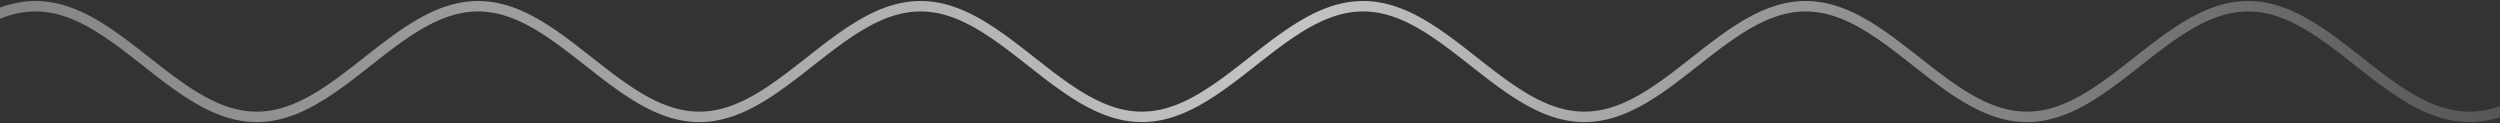 <svg width="1198" height="59" fill="none" xmlns="http://www.w3.org/2000/svg"><rect width="100%" height="100%" fill="#333333" stroke="none"/><path d="m-36 29.5 4.772-3.734.53-.411.53-.411.53-.41.53-.408.531-.407.53-.405.53-.404.53-.403.531-.4.53-.4.53-.396.53-.395.53-.393.531-.39.53-.388.53-.386.53-.383.531-.381.53-.378.53-.375.53-.373.53-.37.531-.366.53-.363.53-.36.53-.356.531-.353.53-.35.53-.346.53-.343.53-.338.531-.335.53-.331.53-.327.53-.323.53-.318.531-.315.53-.31.53-.305.53-.302.531-.296.53-.292.53-.288.53-.282.53-.278.531-.273.53-.268.53-.262.53-.258.531-.253.53-.247.53-.242.53-.237.53-.23.531-.227.53-.22.53-.215.53-.209.531-.203.53-.198.53-.192.53-.186.53-.18.531-.174.53-.168.53-.163.53-.156.531-.15.53-.144.53-.138.53-.132.53-.126.531-.119.53-.113.53-.106.53-.1.531-.095.53-.087.53-.082.53-.074.53-.069.531-.062.53-.055.53-.049.53-.042.531-.036.53-.03.53-.023.53-.016.53-.01.531-.003.53.003.53.01.53.016.531.023.53.03.53.036.53.042.53.049.531.055.53.062.53.069.53.074.531.082.53.087.53.094.53.1.53.107.531.113.53.12.53.125.53.132.531.138.53.144.53.15.53.156.53.162.531.169.53.174.53.18.53.186.53.192.531.198.53.203.53.21.53.214.531.22.53.226.53.231.53.237.53.242.531.247.53.253.53.258.53.262.531.268.53.273.53.278.53.282.53.288.531.292.53.296.53.302.53.305.531.31.53.315.53.318.53.323.53.327.531.33.53.336.53.338.53.343.531.346.53.35.53.353.53.356.53.36.531.363.53.367.53.37.53.372.531.375.53.378.53.38.53.384.53.386.531.388.53.39.53.393.53.395.531.397.53.399.53.4.53.403.53.404.531.405.53.407.53.408.53.41.531.41.53.412 9.544 7.468.53.411.53.411.53.41.531.408.53.407.53.405.53.404.53.403.531.4.53.4.53.396.53.395.531.393.53.39.53.388.53.386.53.383.531.381.53.378.53.375.53.373.531.37.53.365.53.364.53.36.53.356.531.353.53.35.53.346.53.343.531.338.53.335.53.331.53.327.53.323.531.318.53.315.53.31.53.306.531.3.53.297.53.292.53.288.53.282.531.278.53.273.53.268.531.262.53.258.53.253.53.247.531.242.53.237.53.23.53.227.531.22.53.215.53.209.53.203.53.198.531.192.53.186.53.18.53.174.531.169.53.162.53.156.53.15.53.144.531.138.53.132.53.125.53.12.531.113.53.106.53.1.53.095.53.087.531.082.53.074.53.069.53.062.531.055.53.049.53.042.53.036.53.03.531.023.53.016.53.01.53.003.53-.003.531-.01.53-.016.53-.023.53-.03.531-.036.53-.042.53-.049.53-.055.53-.062.531-.069.53-.074.53-.082.53-.087.531-.094.53-.1.53-.107.53-.113.53-.12.531-.125.53-.132.53-.138.53-.144.531-.15.53-.156.53-.162.53-.169.53-.174.531-.18.53-.186.53-.192.53-.198.531-.203.53-.21.53-.214.53-.22.53-.226.531-.231.53-.237.53-.242.53-.247.531-.253.53-.258.53-.262.53-.268.53-.273.531-.278.53-.282.53-.288.53-.292.531-.296.53-.301.53-.306.53-.31.53-.315.531-.318.53-.323.53-.327.53-.33.531-.336.53-.338.53-.343.53-.346.53-.35.531-.353.53-.356.53-.36.53-.364.531-.366.53-.37.53-.372.53-.375.53-.378.531-.38.53-.384.53-.386.53-.388.531-.39.53-.393.53-.395.53-.397.53-.399.531-.4.53-.403.53-.404.53-.405.53-.407.531-.408.53-.41.53-.41.53-.412 4.242-3.318m.53-.416 4.772-3.734.531-.411.53-.411.53-.41.53-.408.53-.407.531-.405.53-.404.53-.403.53-.4.531-.4.53-.396.53-.395.53-.393.53-.39.531-.388.53-.386.53-.383.53-.381.531-.378.53-.375.53-.373.53-.37.53-.366.531-.363.53-.36.53-.356.53-.353.531-.35.53-.346.53-.343.53-.338.53-.335.531-.331.53-.327.53-.323.53-.318.531-.315.53-.31.53-.305.53-.302.53-.296.531-.292.53-.288.53-.282.53-.278.531-.273.53-.268.53-.262.53-.258.53-.253.531-.247.53-.242.53-.237.53-.23.531-.227.53-.22.53-.215.53-.209.53-.203.531-.198.53-.192.53-.186.53-.18.53-.174.531-.168.53-.163.53-.156.53-.15.531-.144.53-.138.53-.132.53-.126.53-.119.531-.113.53-.106.53-.1.53-.095.531-.087.53-.082.53-.074.53-.069.53-.062.531-.055.53-.049.53-.042.53-.036.531-.03.53-.023.53-.016.53-.01.53-.003.531.003.53.01.53.016.53.023.531.03.53.036.53.042.53.049.53.055.531.062.53.069.53.074.53.082.531.087.53.094.53.1.53.107.53.113.531.12.53.125.53.132.53.138.531.144.53.15.53.156.53.162.53.169.531.174.53.18.53.186.53.192.531.198.53.203.53.21.53.214.53.22.531.226.53.231.53.237.53.242.531.247.53.253.53.258.53.262.53.268.531.273.53.278.53.282.53.288.531.292.53.296.53.302.53.305.53.31.531.315.53.318.53.323.53.327.53.33.531.336.53.338.53.343.53.346.531.35.53.353.53.356.53.36.53.363.531.367.53.37.53.372.53.375.531.378.53.38.53.384.53.386.53.388.531.39.53.393.53.395.53.397.531.399.53.4.53.403.53.404.53.405.531.407.53.408.53.41.53.41.531.412 9.544 7.468.53.411.53.411.53.41.53.408.531.407.53.405.53.404.53.403.531.4.53.4.53.396.53.395.53.393.531.39.53.388.53.386.53.383.531.381.53.378.53.375.53.373.53.37.531.365.53.364.53.36.53.356.531.353.53.35.53.346.53.343.53.338.531.335.53.331.53.327.53.323.53.318.531.315.53.31.53.306.53.3.531.297.53.292.53.288.53.282.53.278.531.273.53.268.53.262.53.258.531.253.53.247.53.242.53.237.53.23.531.227.53.22.53.215.53.209.531.203.53.198.53.192.53.186.53.18.531.174.53.169.53.162.53.156.531.15.53.144.53.138.53.132.53.125.531.12.53.113.53.106.53.1.531.095.53.087.53.082.53.074.53.069.531.062.53.055.53.049.53.042.531.036.53.03.53.023.53.016.53.01.531.003.53-.003.53-.01.53-.016.531-.023.53-.03.53-.036.53-.042.53-.049.531-.055.53-.062.53-.069.53-.074.531-.082.53-.087.53-.094.53-.1.53-.107.531-.113.53-.12.53-.125.53-.132.531-.138.53-.144.53-.15.53-.156.53-.162.531-.169.53-.174.53-.18.53-.186.53-.192.531-.198.53-.203.53-.21.53-.214.531-.22.53-.226.53-.231.53-.237.53-.242.531-.247.53-.253.53-.258.53-.262.531-.268.53-.273.53-.278.53-.282.53-.288.531-.292.53-.296.53-.301.53-.306.531-.31.53-.315.53-.318.53-.323.53-.327.531-.33.53-.336.53-.338.53-.343.531-.346.53-.35.53-.353.53-.356.53-.36.531-.364.53-.366.53-.37.53-.372.531-.375.53-.378.53-.38.53-.384.53-.386.531-.388.53-.39.53-.393.53-.395.531-.397.53-.399.53-.4.53-.403.53-.404.531-.405.53-.407.53-.408.53-.41.531-.41.53-.412 4.242-3.318m.53-.416 4.772-3.734.53-.411.53-.411.53-.41.531-.408.53-.407.53-.405.53-.404.53-.403.531-.4.53-.4.53-.396.53-.395.531-.393.53-.39.53-.388.53-.386.53-.383.531-.381.53-.378.53-.375.53-.373.531-.37.53-.366.53-.363.53-.36.53-.356.531-.353.53-.35.53-.346.53-.343.531-.338.53-.335.53-.331.53-.327.53-.323.531-.318.53-.315.53-.31.53-.305.531-.302.53-.296.53-.292.53-.288.53-.282.531-.278.53-.273.53-.268.53-.262.531-.258.53-.253.53-.247.53-.242.53-.237.531-.23.53-.227.53-.22.53-.215.531-.209.53-.203.53-.198.53-.192.53-.186.531-.18.53-.174.53-.168.53-.163.531-.156.53-.15.53-.144.53-.138.53-.132.531-.126.53-.119.53-.113.53-.106.531-.1.53-.095.53-.087.53-.082.53-.074.531-.069.53-.062.53-.055.53-.049.531-.042.53-.036.53-.03.53-.023.53-.016.531-.01.53-.003.53.003.53.01.53.016.531.023.53.03.53.036.53.042.531.049.53.055.53.062.53.069.53.074.531.082.53.087.53.094.53.1.531.107.53.113.53.12.53.125.53.132.531.138.53.144.53.15.53.156.531.162.53.169.53.174.53.18.53.186.531.192.53.198.53.203.53.21.531.214.53.22.53.226.53.231.53.237.531.242.53.247.53.253.53.258.531.262.53.268.53.273.53.278.53.282.531.288.53.292.53.296.53.302.531.305.53.31.53.315.53.318.53.323.531.327.53.33.53.336.53.338.531.343.53.346.53.35.53.353.53.356.531.36.53.363.53.367.53.37.531.372.53.375.53.378.53.38.53.384.531.386.53.388.53.39.53.393.531.395.53.397.53.399.53.4.53.403.531.404.53.405.53.407.53.408.53.41.531.41.53.412 9.544 7.468.53.411.53.411.531.41.53.408.53.407.53.405.53.404.531.403.53.4.53.4.53.396.531.395.53.393.53.39.53.388.53.386.531.383.53.381.53.378.53.375.531.373.53.37.53.365.53.364.53.36.531.356.53.353.53.35.53.346.531.343.53.338.53.335.53.331.53.327.531.323.53.318.53.315.53.31.531.306.53.3.53.297.53.292.53.288.531.282.53.278.53.273.53.268.531.262.53.258.53.253.53.247.53.242.531.237.53.23.53.227.53.22.531.215.53.209.53.203.53.198.53.192.531.186.53.18.53.174.53.169.53.162.531.156.53.15.53.144.53.138.531.132.53.125.53.12.53.113.53.106.531.1.53.095.53.087.53.082.531.074.53.069.53.062.53.055.53.049.531.042.53.036.53.03.53.023.531.016.53.01.53.003.53-.003.53-.01.531-.016.53-.023.53-.03.53-.036.531-.042.53-.049.53-.055.53-.062.53-.069.531-.074.53-.082.53-.087.53-.094.531-.1.53-.107.53-.113.53-.12.53-.125.531-.132.53-.138.53-.144.53-.15.531-.156.53-.162.53-.169.53-.174.53-.18.531-.186.53-.192.53-.198.53-.203.531-.21.53-.214.53-.22.53-.226.53-.231.531-.237.53-.242.53-.247.53-.253.531-.258.53-.262.53-.268.53-.273.53-.278.531-.282.53-.288.53-.292.53-.296.531-.301.53-.306.53-.31.53-.315.53-.318.531-.323.53-.327.53-.33.53-.336.53-.338.531-.343.53-.346.53-.35.53-.353.531-.356.53-.36.53-.364.53-.366.53-.37.531-.372.53-.375.53-.378.53-.38.531-.384.53-.386.53-.388.53-.39.53-.393.531-.395.53-.397.53-.399.53-.4.531-.403.53-.404.53-.405.53-.407.53-.408.531-.41.53-.41.53-.412 4.242-3.318m.53-.416 4.772-3.734.53-.411.531-.411.53-.41.53-.408.53-.407.53-.405.531-.404.53-.403.53-.4.53-.4.531-.396.53-.395.53-.393.53-.39.53-.388.531-.386.53-.383.53-.381.53-.378.531-.375.53-.373.53-.37.53-.366.53-.363.531-.36.53-.356.53-.353.53-.35.531-.346.53-.343.53-.338.53-.335.53-.331.531-.327.53-.323.53-.318.53-.315.53-.31.531-.305.53-.302.53-.296.53-.292.531-.288.53-.282.53-.278.53-.273.53-.268.531-.262.53-.258.53-.253.53-.247.531-.242.53-.237.53-.23.53-.227.53-.22.531-.215.53-.209.53-.203.53-.198.531-.192.53-.186.53-.18.53-.174.53-.168.531-.163.53-.156.53-.15.53-.144.531-.138.53-.132.53-.126.53-.119.53-.113.531-.106.53-.1.53-.095.53-.087.531-.082.53-.074.53-.069.53-.062.53-.055.531-.049.53-.042.53-.036.53-.03.531-.023.53-.016.53-.01.53-.003.53.003.531.01.53.016.53.023.53.03.531.036.53.042.53.049.53.055.53.062.531.069.53.074.53.082.53.087.531.094.53.1.53.107.53.113.53.12.531.125.53.132.53.138.53.144.531.15.53.156.53.162.53.169.53.174.531.18.53.186.53.192.53.198.53.203.531.21.53.214.53.22.53.226.531.231.53.237.53.242.53.247.53.253.531.258.53.262.53.268.53.273.531.278.53.282.53.288.53.292.53.296.531.302.53.305.53.31.53.315.531.318.53.323.53.327.53.33.53.336.531.338.53.343.53.346.53.35.531.353.53.356.53.36.53.363.53.367.531.37.53.372.53.375.53.378.531.38.53.384.53.386.53.388.53.39.531.393.53.395.53.397.53.399.531.4.53.403.53.404.53.405.53.407.531.408.53.41.53.41.53.412 9.544 7.468.531.411.53.411.53.41.53.408.53.407.531.405.53.404.53.403.53.4.53.4.531.396.53.395.53.393.53.39.531.388.53.386.53.383.53.381.53.378.531.375.53.373.53.37.53.365.531.364.53.36.53.356.53.353.53.35.531.346.53.343.53.338.53.335.531.331.53.327.53.323.53.318.53.315.531.31.53.306.53.3.53.297.531.292.53.288.53.282.53.278.53.273.531.268.53.262.53.258.53.253.531.247.53.242.53.237.53.23.53.227.531.22.53.215.53.209.53.203.531.198.53.192.53.186.53.18.53.174.531.169.53.162.53.156.53.15.531.144.53.138.53.132.53.125.53.12.531.113.53.106.53.1.53.095.531.087.53.082.53.074.53.069.53.062.531.055.53.049.53.042.53.036.531.03.53.023.53.016.53.01.53.003.531-.003.53-.01.53-.016.53-.023.53-.03.531-.036.53-.042.53-.049.53-.055.531-.062.53-.069.53-.074.53-.082.53-.087.531-.094.53-.1.53-.107.53-.113.531-.12.53-.125.53-.132.53-.138.53-.144.531-.15.53-.156.53-.162.53-.169.531-.174.53-.18.53-.186.53-.192.53-.198.531-.203.53-.21.53-.214.53-.22.531-.226.53-.231.53-.237.53-.242.53-.247.531-.253.53-.258.53-.262.53-.268.531-.273.53-.278.53-.282.53-.288.53-.292.531-.296.53-.301.53-.306.53-.31.531-.315.53-.318.53-.323.53-.327.53-.33.531-.336.53-.338.53-.343.53-.346.531-.35.53-.353.53-.356.53-.36.53-.364.531-.366.53-.37.53-.372.53-.375.531-.378.53-.38.53-.384.53-.386.53-.388.531-.39.53-.393.53-.395.53-.397.531-.399.53-.4.53-.403.53-.404.53-.405.531-.407.53-.408.53-.41.53-.41.53-.412 4.242-3.318m.53-.416 4.772-3.734.531-.411.53-.411.53-.41.53-.408.531-.407.53-.405.53-.404.53-.403.53-.4.531-.4.53-.396.53-.395.53-.393.531-.39.53-.388.53-.386.53-.383.53-.381.531-.378.53-.375.53-.373.53-.37.531-.366.53-.363.53-.36.53-.356.53-.353.531-.35.53-.346.53-.343.53-.338.531-.335.53-.331.53-.327.53-.323.53-.318.531-.315.53-.31.53-.305.53-.302.531-.296.53-.292.53-.288.53-.282.53-.278.531-.273.53-.268.53-.262.53-.258.531-.253.53-.247.53-.242.53-.237.53-.23.531-.227.53-.22.53-.215.53-.209.531-.203.53-.198.53-.192.53-.186.53-.18.531-.174.53-.168.53-.163.53-.156.53-.15.531-.144.53-.138.53-.132.53-.126.531-.119.53-.113.53-.106.53-.1.53-.095.531-.087.53-.082.53-.074.53-.069.531-.062.53-.055.53-.049.53-.042.53-.036.531-.03.53-.023.53-.016.53-.01.531-.003.53.003.53.01.53.016.53.023.531.03.53.036.53.042.53.049.531.055.53.062.53.069.53.074.53.082.531.087.53.094.53.1.53.107.531.113.53.12.53.125.53.132.53.138.531.144.53.15.53.156.53.162.531.169.53.174.53.18.53.186.53.192.531.198.53.203.53.21.53.214.531.22.53.226.53.231.53.237.53.242.531.247.53.253.53.258.53.262.531.268.53.273.53.278.53.282.53.288.531.292.53.296.53.302.53.305.531.31.53.315.53.318.53.323.53.327.531.33.53.336.53.338.53.343.53.346.531.35.53.353.53.356.53.36.531.363.53.367.53.37.53.372.53.375.531.378.53.38.53.384.53.386.531.388.53.39.53.393.53.395.53.397.531.399.53.4.53.403.53.404.531.405.53.407.53.408.53.41.53.41.531.412 9.544 7.468.53.411.53.411.53.41.531.408.53.407.53.405.53.404.53.403.531.4.53.4.53.396.53.395.531.393.53.39.53.388.53.386.53.383.531.381.53.378.53.375.53.373.531.37.53.365.53.364.53.36.53.356.531.353.53.35.53.346.53.343.531.338.53.335.53.331.53.327.53.323.531.318.53.315.53.31.53.306.53.3.531.297.53.292.53.288.53.282.531.278.53.273.53.268.53.262.53.258.531.253.53.247.53.242.53.237.531.23.53.227.53.22.53.215.53.209.531.203.53.198.53.192.53.186.531.18.53.174.53.169.53.162.53.156.531.15.53.144.53.138.53.132.531.125.53.12.53.113.53.106.53.1.531.095.53.087.53.082.53.074.531.069.53.062.53.055.53.049.53.042.531.036.53.03.53.023.53.016.531.01.53.003.53-.003.53-.01.53-.016.531-.023.53-.03.53-.036.53-.042.531-.049.53-.055.53-.062.53-.069.53-.074.531-.082.53-.087.53-.094.53-.1.531-.107.53-.113.53-.12.53-.125.53-.132.531-.138.53-.144.53-.15.53-.156.531-.162.53-.169.53-.174.53-.18.53-.186.531-.192.53-.198.53-.203.53-.21.53-.214.531-.22.53-.226.53-.231.53-.237.531-.242.53-.247.53-.253.53-.258.53-.262.531-.268.53-.273.53-.278.53-.282.531-.288.53-.292.53-.296.53-.301.53-.306.529-.31.53-.315.53-.318.53-.323.53-.327.53-.33.53-.336.53-.338.53-.343.53-.346.53-.35.53-.353.53-.356.53-.36.53-.364.54-.366.53-.37.53-.372.53-.375.53-.378.53-.38.53-.384.53-.386.53-.388.53-.39.53-.393.53-.395.53-.397.53-.399.53-.4.53-.403.53-.404.53-.405.53-.407.53-.408.53-.41.53-.41.53-.412 4.24-3.318m.53-.416 4.77-3.734.53-.411.53-.411.53-.41.53-.408.53-.407.54-.405.53-.404.53-.403.53-.4.53-.4.53-.396.53-.395.53-.393.53-.39.53-.388.53-.386.53-.383.53-.381.53-.378.53-.375.53-.373.53-.37.53-.366.53-.363.53-.36.53-.356.53-.353.53-.35.53-.346.53-.343.53-.338.53-.335.53-.331.53-.327.53-.323.53-.318.53-.315.53-.31.53-.305.53-.302.53-.296.53-.292.53-.288.53-.282.53-.278.53-.273.53-.268.53-.262.53-.258.53-.253.54-.247.53-.242.53-.237.53-.23.53-.227.53-.22.53-.215.53-.209.53-.203.53-.198.53-.192.53-.186.53-.18.53-.174.53-.168.53-.163.53-.156.53-.15.53-.144.53-.138.53-.132.53-.126.53-.119.53-.113.53-.106.53-.1.53-.095.53-.087.53-.082.53-.074.53-.069.53-.062.53-.055.53-.049.53-.042.53-.036.53-.03.53-.023.53-.016.53-.01.53-.003.53.003.53.01.53.016.53.023.54.03.53.036.53.042.53.049.53.055.53.062.53.069.53.074.53.082.53.087.53.094.53.1.53.107.53.113.53.12.53.125.53.132.53.138.53.144.53.15.53.156.53.162.53.169.53.174.53.18.53.186.53.192.53.198.53.203.53.21.53.214.53.22.53.226.53.231.53.237.53.242.53.247.53.253.53.258.53.262.53.268.53.273.53.278.53.282.53.288.53.292.54.296.53.302.53.305.53.31.53.315.53.318.53.323.53.327.53.33.53.336.53.338.53.343.53.346.53.35.53.353.53.356.53.36.53.363.53.367.53.37.53.372.53.375.53.378.53.38.53.384.53.386.53.388.53.39.53.393.53.395.53.397.53.399.53.4.53.403.53.404.53.405.53.407.53.408.53.41.53.41.53.412 9.55 7.468.53.411.53.411.53.41.53.408.53.407.53.405.53.404.53.403.53.4.53.4.53.396.53.395.53.393.53.39.53.388.53.386.53.383.53.381.53.378.53.375.53.373.53.37.53.365.53.364.53.36.53.356.53.353.53.35.53.346.53.343.53.338.54.335.53.331.53.327.53.323.53.318.53.315.53.31.53.306.53.3.53.297.53.292.53.288.53.282.53.278.53.273.53.268.53.262.53.258.53.253.53.247.53.242.53.237.53.23.53.227.53.22.53.215.53.209.53.203.53.198.53.192.53.186.53.18.53.174.53.169.53.162.53.156.53.15.53.144.53.138.53.132.53.125.53.12.53.113.53.106.53.1.54.095.53.087.53.082.53.074.53.069.53.062.53.055.53.049.53.042.53.036.53.03.53.023.53.016.53.01.53.003.53-.003.53-.01.53-.016.53-.023.53-.03.53-.036.53-.042.53-.049.53-.055.53-.062.53-.069.53-.074.53-.082.53-.087.53-.094.53-.1.53-.107.53-.113.53-.12.53-.125.53-.132.53-.138.53-.144.53-.15.53-.156.53-.162.53-.169.53-.174.53-.18.53-.186.53-.192.54-.198.53-.203.53-.21.53-.214.53-.22.53-.226.53-.231.53-.237.53-.242.53-.247.53-.253.53-.258.53-.262.53-.268.53-.273.53-.278.53-.282.53-.288.53-.292.53-.296.53-.301.53-.306.53-.31.53-.315.53-.318.53-.323.53-.327.53-.33.53-.336.53-.338.53-.343.53-.346.53-.35.53-.353.53-.356.53-.36.53-.364.53-.366.53-.37.53-.372.53-.375.53-.378.53-.38.53-.384.53-.386.54-.388.53-.39.53-.393.53-.395.53-.397.53-.399.53-.4.53-.403.53-.404.53-.405.53-.407.53-.408.53-.41.53-.41.53-.412 4.24-3.318" stroke="url(#a)" stroke-width="5" stroke-miterlimit="10" stroke-linecap="round" stroke-linejoin="round"/><defs><linearGradient id="a" x1="3" y1="29" x2="1198.5" y2="29" gradientUnits="userSpaceOnUse"><stop stop-color="#fff" stop-opacity=".4"/><stop offset=".516" stop-color="#fff" stop-opacity=".71"/><stop offset="1" stop-color="#fff" stop-opacity=".17"/></linearGradient></defs></svg>